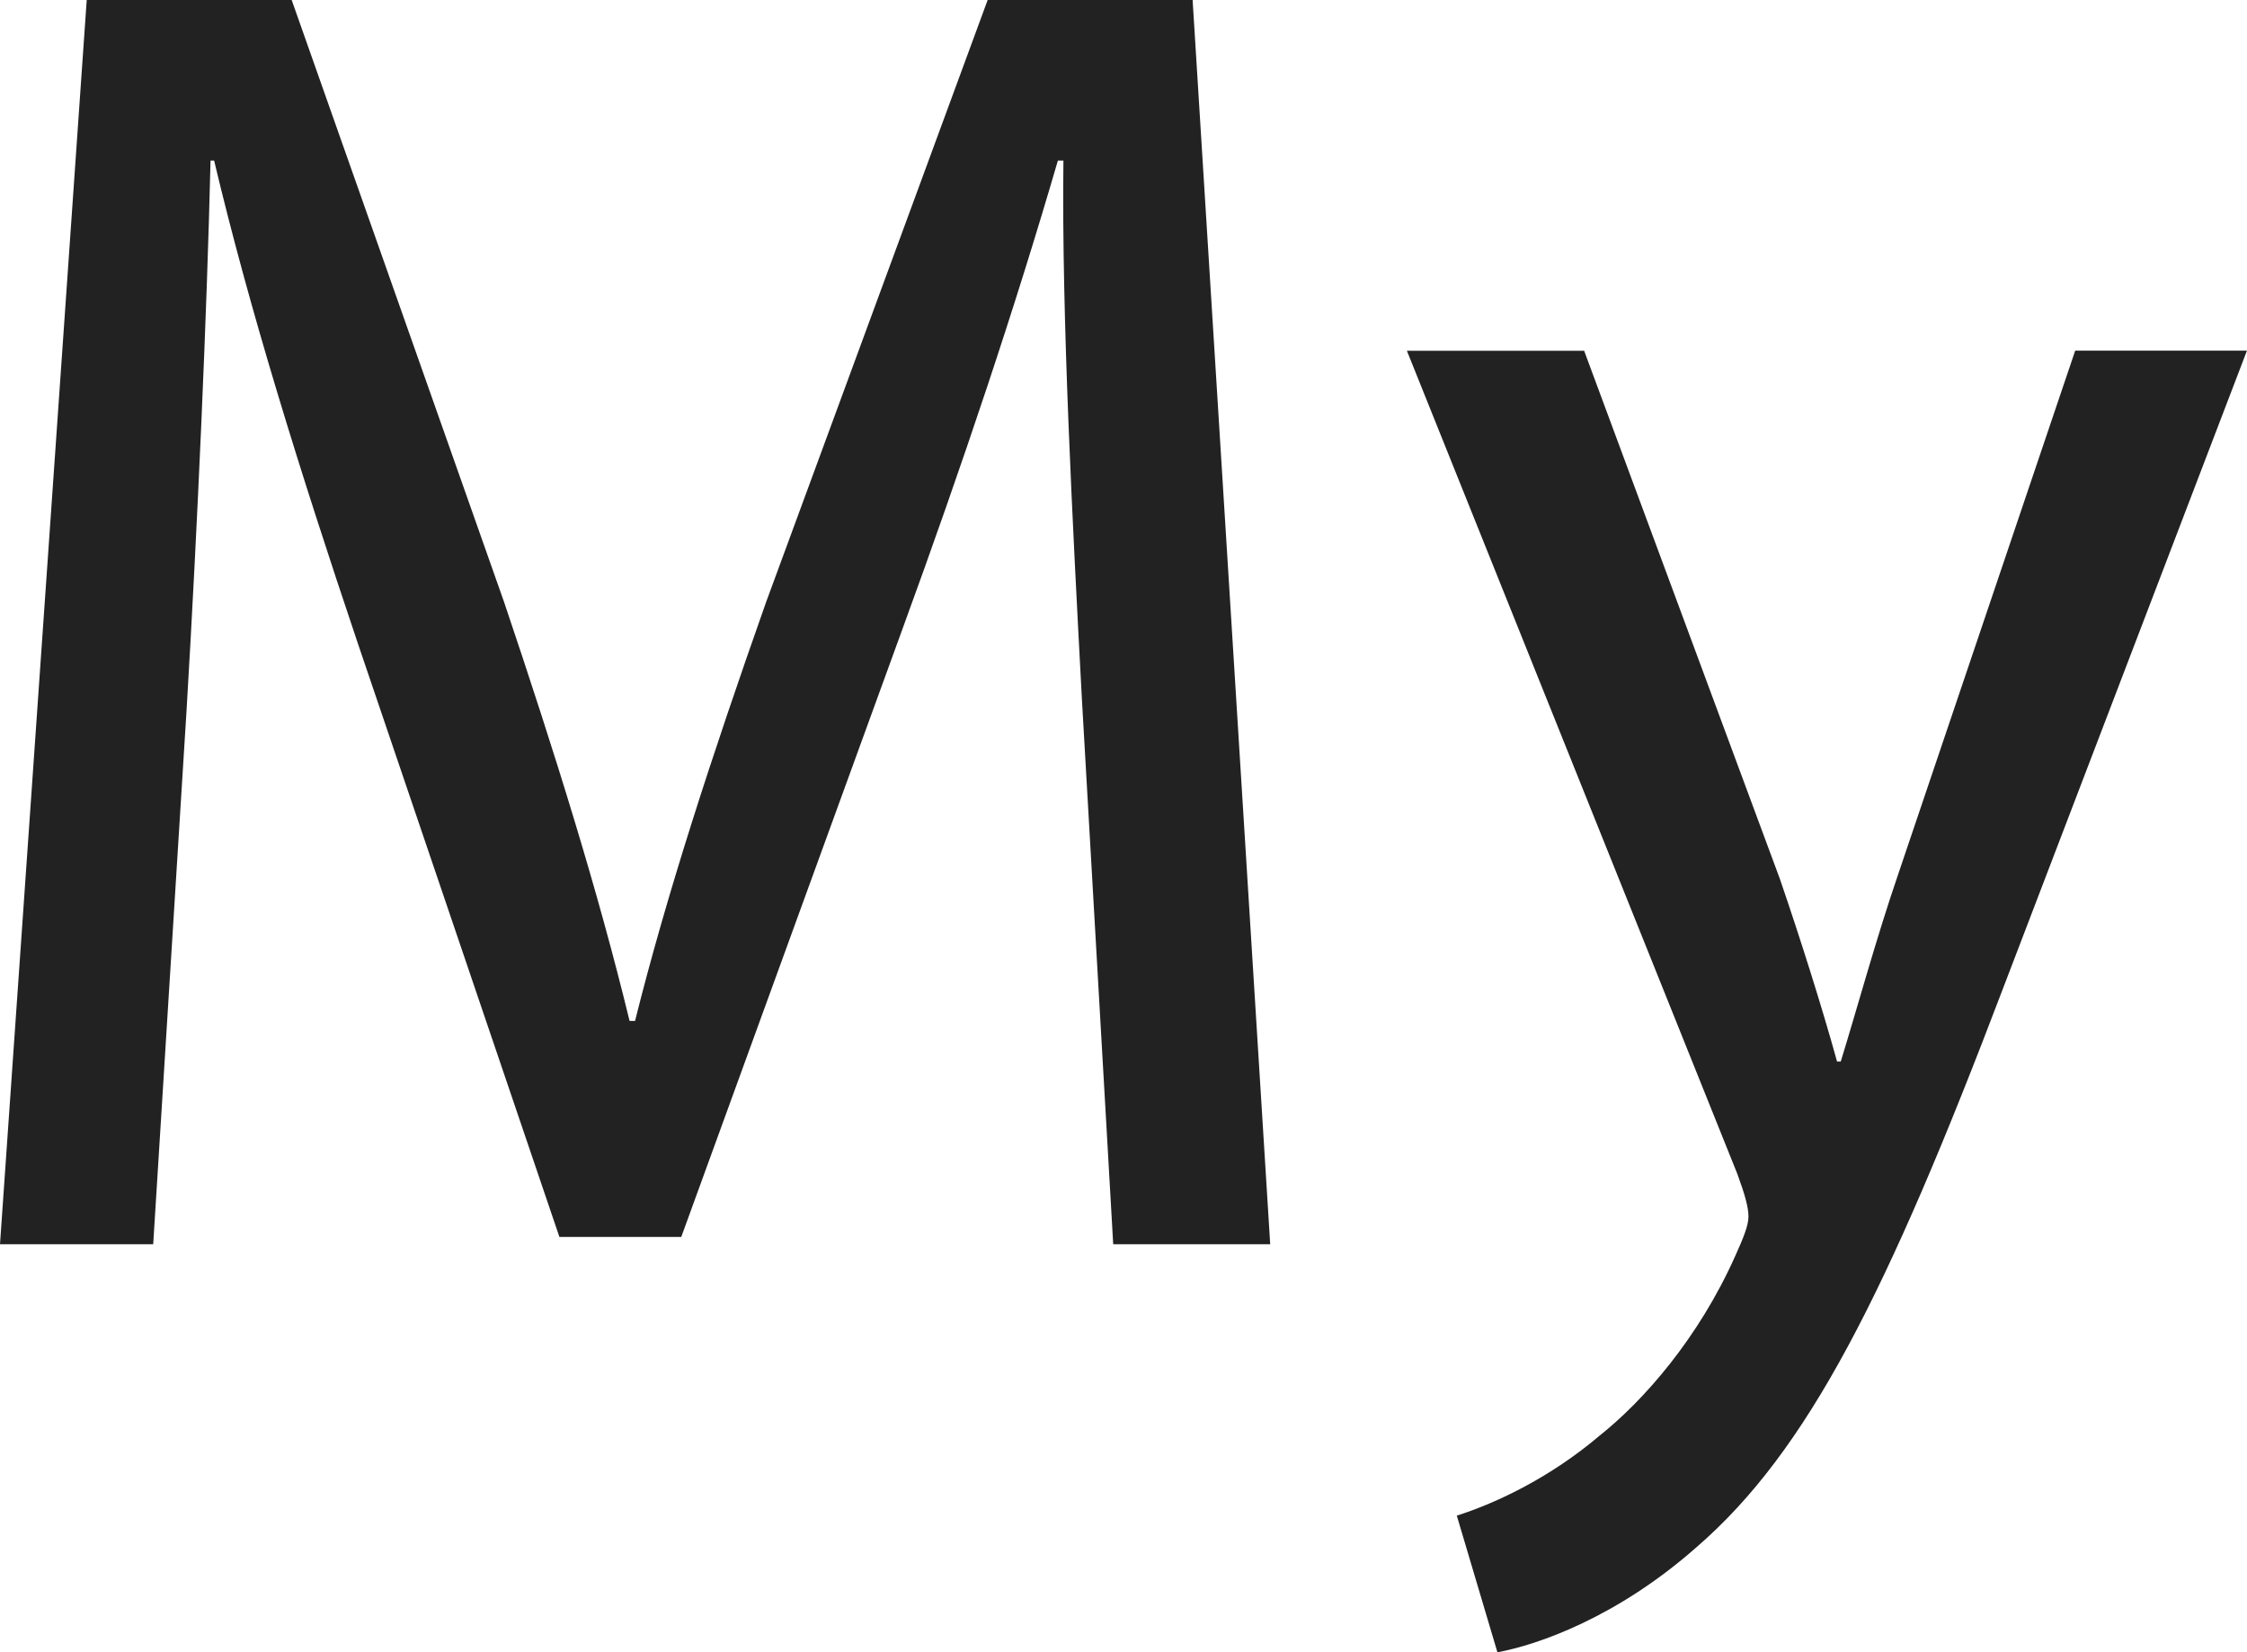 <?xml version="1.0" encoding="utf-8"?>
<!-- Generator: Adobe Illustrator 16.0.0, SVG Export Plug-In . SVG Version: 6.00 Build 0)  -->
<!DOCTYPE svg PUBLIC "-//W3C//DTD SVG 1.1//EN" "http://www.w3.org/Graphics/SVG/1.1/DTD/svg11.dtd">
<svg version="1.1" id="Layer_1" xmlns="http://www.w3.org/2000/svg" xmlns:xlink="http://www.w3.org/1999/xlink" x="0px" y="0px"
	 width="43.811px" height="32.215px" viewBox="0 0 43.811 32.215" enable-background="new 0 0 43.811 32.215" xml:space="preserve">
<g>
	<path fill="#222222" d="M21.093,13.606c-0.18-3.383-0.396-7.451-0.359-10.475h-0.108c-0.828,2.844-1.836,5.867-3.06,9.215
		l-4.283,11.771h-2.376L6.983,12.562C5.831,9.143,4.859,6.011,4.175,3.131h-0.07c-0.072,3.023-0.252,7.091-0.468,10.727L2.987,24.26
		H0L1.691,0h3.996l4.14,11.734c1.008,2.988,1.836,5.651,2.448,8.171h0.107c0.612-2.447,1.477-5.111,2.557-8.171L19.257,0h3.996
		l1.513,24.26h-3.061L21.093,13.606z"/>
	<path fill="#222222" d="M30.887,6.839l3.815,10.294c0.396,1.152,0.828,2.521,1.116,3.564h0.072
		c0.323-1.045,0.684-2.377,1.115-3.637l3.456-10.223h3.349L39.06,19.256c-2.269,5.975-3.816,9.035-5.977,10.906
		c-1.548,1.369-3.095,1.908-3.887,2.053l-0.792-2.664c0.792-0.252,1.836-0.756,2.771-1.549c0.864-0.684,1.944-1.908,2.664-3.527
		c0.145-0.324,0.252-0.576,0.252-0.756s-0.071-0.432-0.216-0.828L27.431,6.839H30.887z"/>
</g>
</svg>
